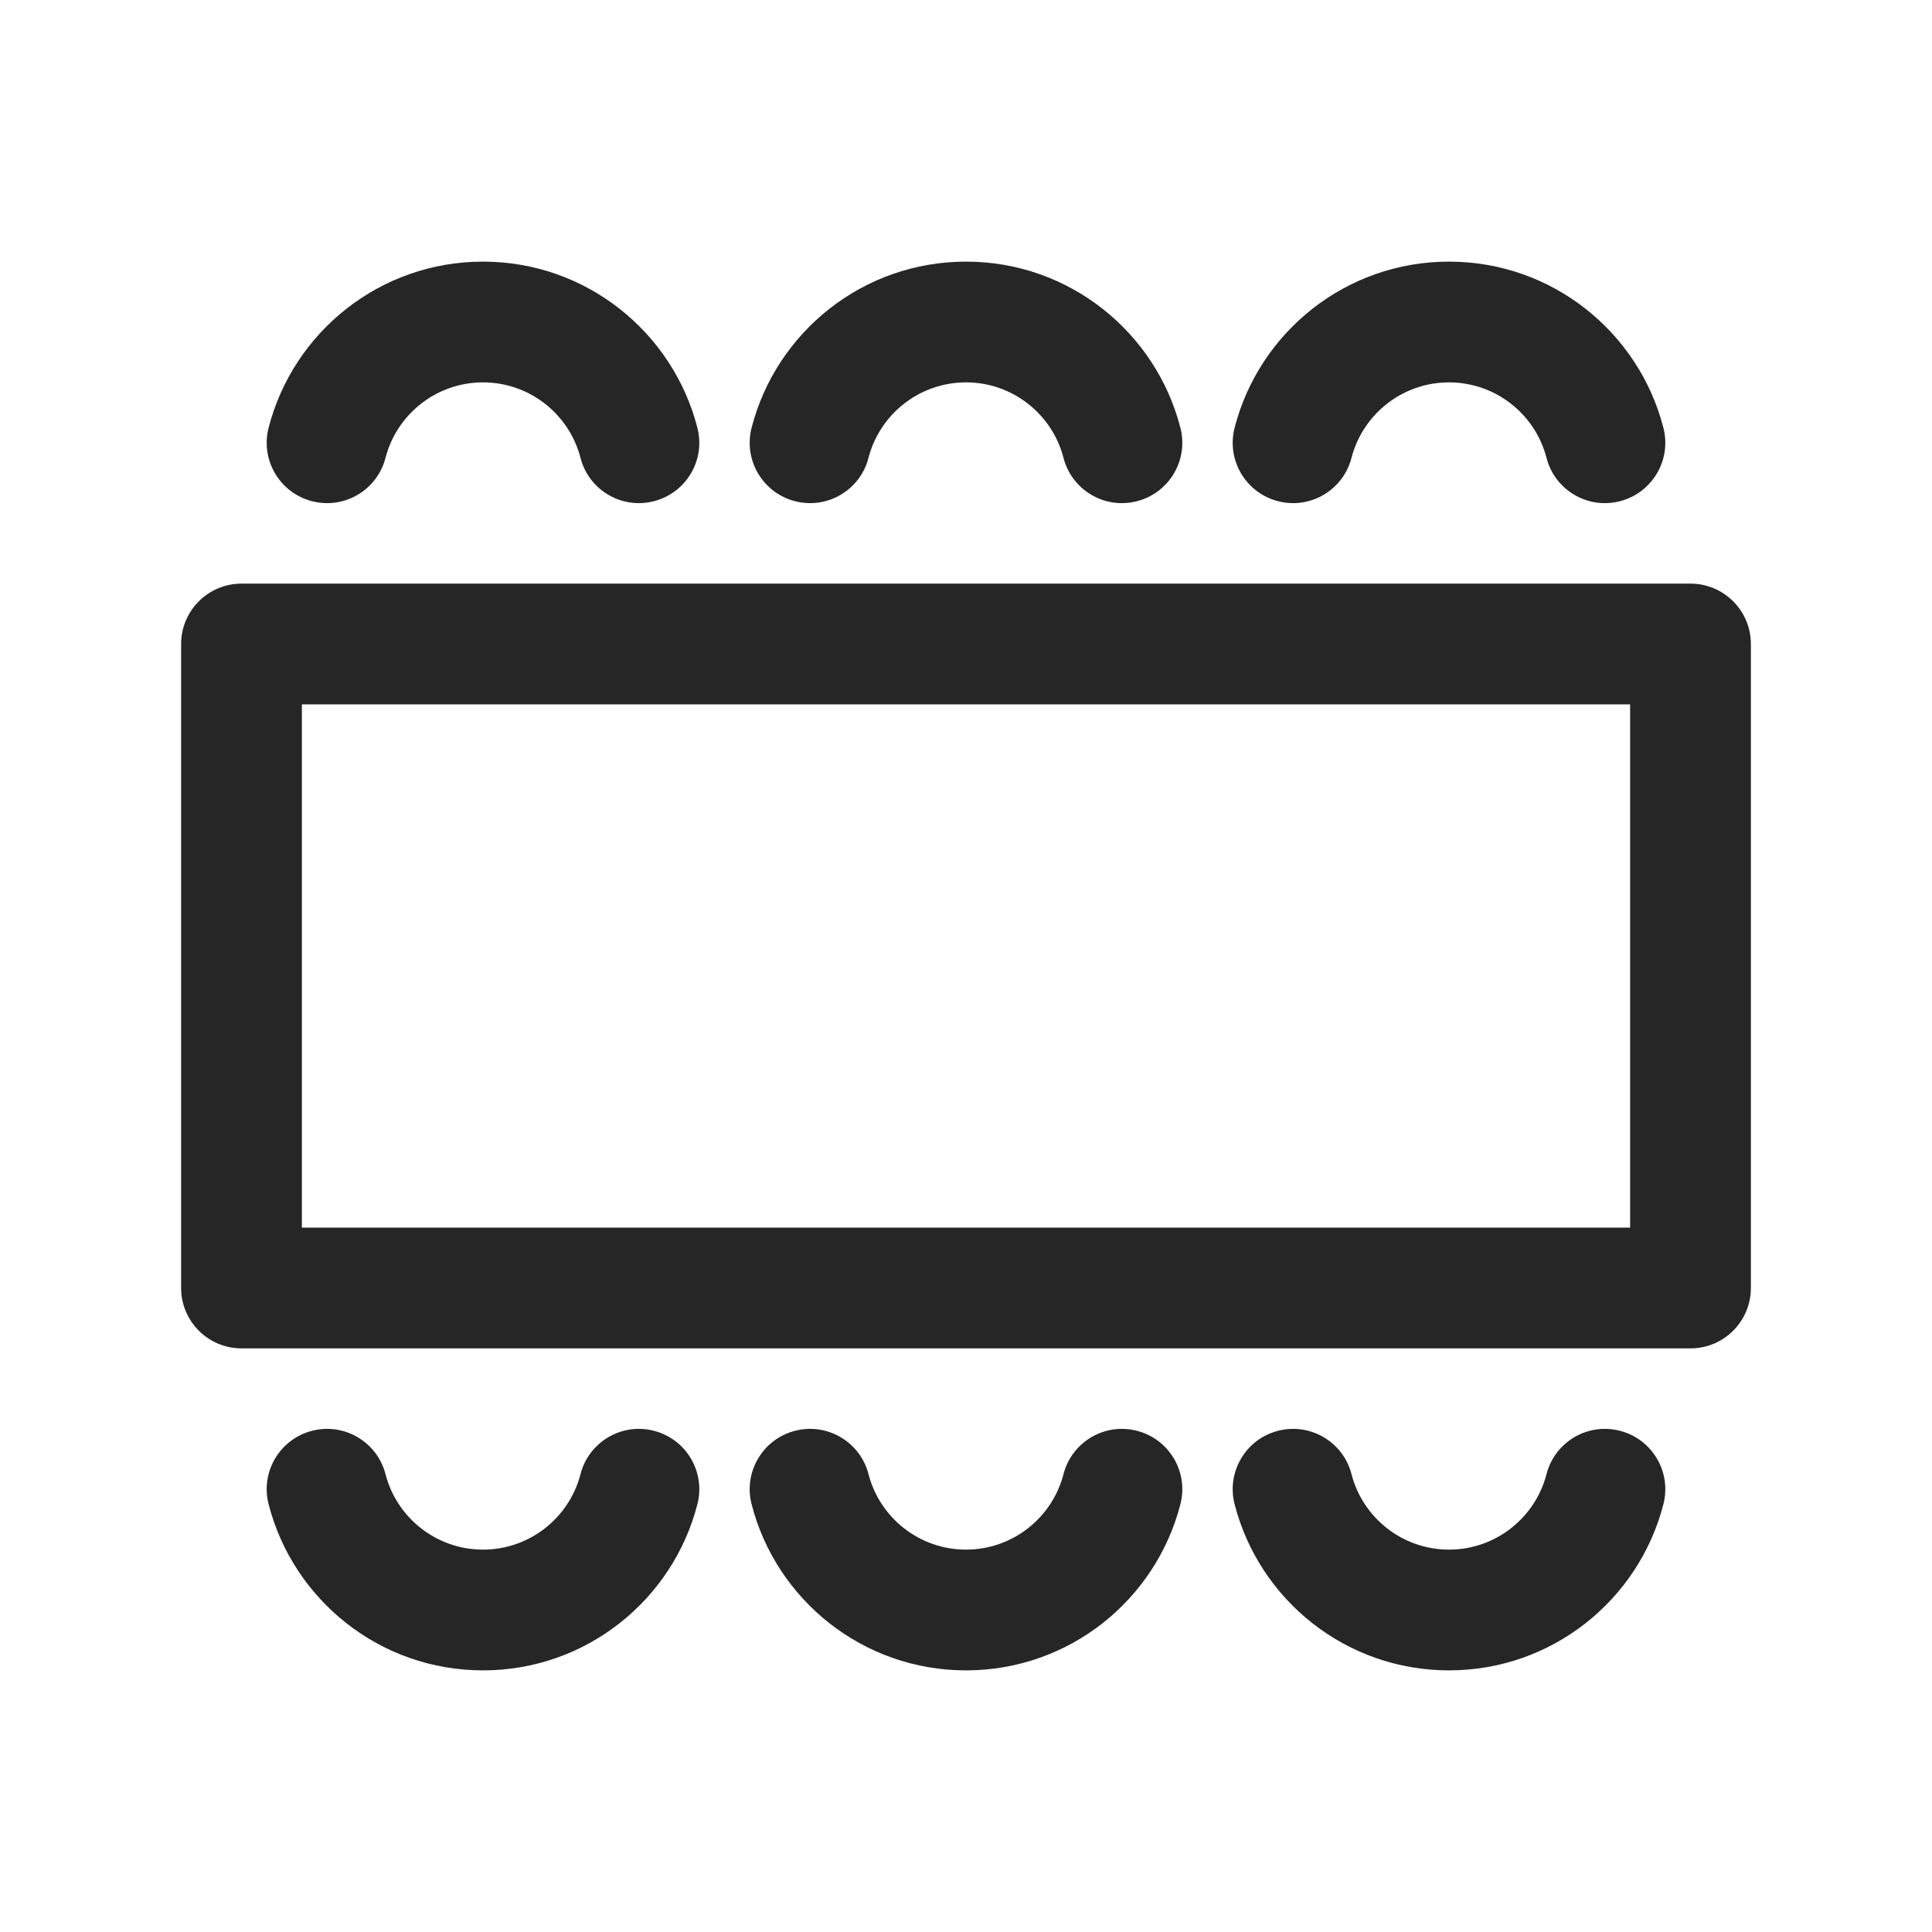 <svg width="24" height="24" viewBox="0 0 24 24" fill="none" xmlns="http://www.w3.org/2000/svg">
<path fill-rule="evenodd" clip-rule="evenodd" d="M6 4.75C5.419 4.75 4.928 5.148 4.789 5.687C4.686 6.088 4.277 6.33 3.876 6.226C3.475 6.123 3.233 5.714 3.337 5.313C3.642 4.127 4.718 3.25 6 3.25C7.282 3.25 8.358 4.127 8.663 5.313C8.767 5.714 8.525 6.123 8.124 6.226C7.723 6.33 7.314 6.088 7.211 5.687C7.072 5.148 6.581 4.75 6 4.75ZM2.25 8C2.25 7.586 2.586 7.25 3 7.25H21C21.414 7.25 21.75 7.586 21.75 8V16C21.75 16.414 21.414 16.75 21 16.75H3C2.586 16.75 2.25 16.414 2.25 16V8ZM3.75 8.75V15.25H20.25V8.75H3.75ZM10.789 5.687C10.928 5.148 11.419 4.75 12 4.75C12.581 4.75 13.072 5.148 13.211 5.687C13.314 6.088 13.723 6.33 14.124 6.226C14.525 6.123 14.767 5.714 14.663 5.313C14.358 4.127 13.282 3.25 12 3.25C10.718 3.25 9.642 4.127 9.337 5.313C9.233 5.714 9.475 6.123 9.876 6.226C10.277 6.33 10.686 6.088 10.789 5.687ZM18 4.75C17.419 4.75 16.928 5.148 16.789 5.687C16.686 6.088 16.277 6.33 15.876 6.226C15.475 6.123 15.233 5.714 15.337 5.313C15.642 4.127 16.718 3.25 18 3.25C19.282 3.25 20.358 4.127 20.663 5.313C20.767 5.714 20.525 6.123 20.124 6.226C19.723 6.33 19.314 6.088 19.211 5.687C19.072 5.148 18.581 4.75 18 4.75ZM4.789 18.313C4.686 17.912 4.277 17.67 3.876 17.774C3.475 17.877 3.233 18.286 3.337 18.687C3.642 19.873 4.718 20.75 6 20.75C7.282 20.75 8.358 19.873 8.663 18.687C8.767 18.286 8.525 17.877 8.124 17.774C7.723 17.67 7.314 17.912 7.211 18.313C7.072 18.852 6.581 19.25 6 19.25C5.419 19.25 4.928 18.852 4.789 18.313ZM9.876 17.774C10.277 17.67 10.686 17.912 10.789 18.313C10.928 18.852 11.419 19.25 12 19.25C12.581 19.25 13.072 18.852 13.211 18.313C13.314 17.912 13.723 17.67 14.124 17.774C14.525 17.877 14.767 18.286 14.663 18.687C14.358 19.873 13.282 20.75 12 20.75C10.718 20.75 9.642 19.873 9.337 18.687C9.233 18.286 9.475 17.877 9.876 17.774ZM16.789 18.313C16.686 17.912 16.277 17.67 15.876 17.774C15.475 17.877 15.233 18.286 15.337 18.687C15.642 19.873 16.718 20.75 18 20.75C19.282 20.75 20.358 19.873 20.663 18.687C20.767 18.286 20.525 17.877 20.124 17.774C19.723 17.67 19.314 17.912 19.211 18.313C19.072 18.852 18.581 19.25 18 19.25C17.419 19.25 16.928 18.852 16.789 18.313Z" fill="#262626"/>
</svg>
